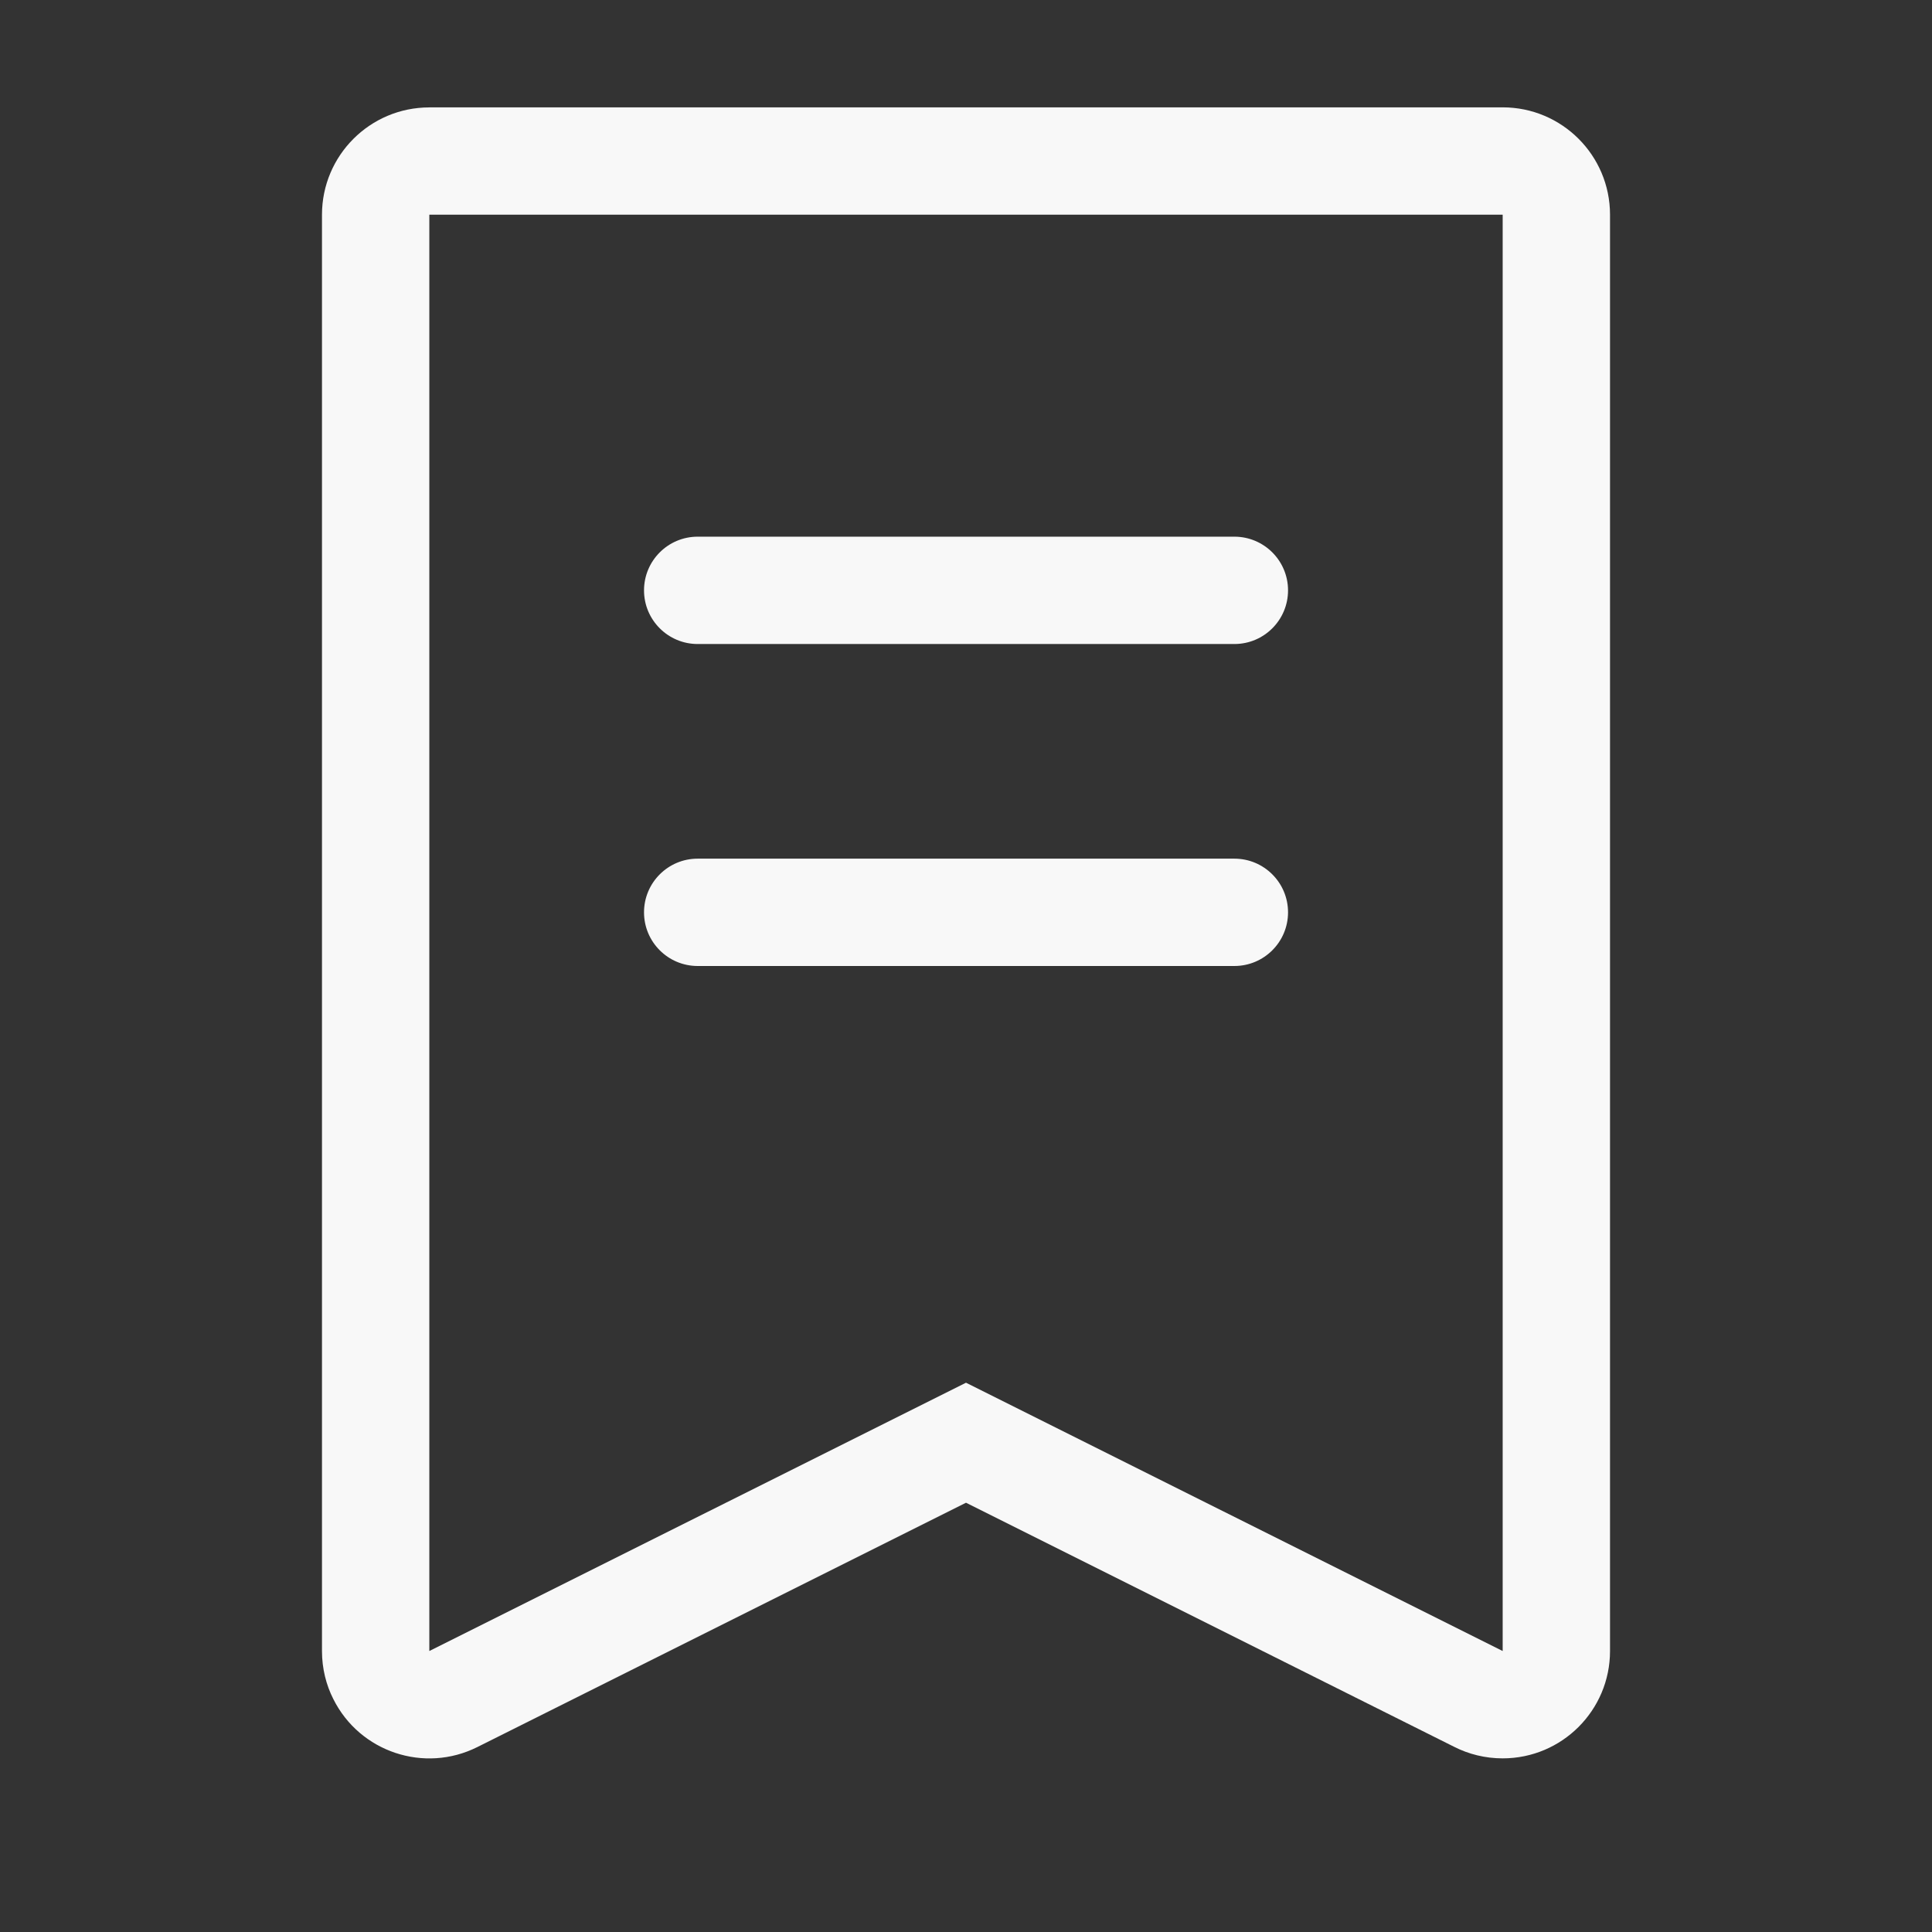 <svg xmlns="http://www.w3.org/2000/svg" xmlns:xlink="http://www.w3.org/1999/xlink" viewBox="0 0 32 32" width="30" height="30" style="" filter="none">
    
    <rect x="0" y="0" width="32" height="32" fill="#333333" stroke="none"/>
    
    <g>
    <path d="M24.889 27.346v-23.79h-17.778v23.79l8.889-4.444 8.889 4.444zM7.111 1.778h17.778c0.982 0 1.778 0.796 1.778 1.778v23.79c0 0.982-0.796 1.778-1.778 1.778-0.29 0-0.563-0.069-0.805-0.192l0.010 0.005-8.094-4.047-8.094 4.047c-0.878 0.439-1.946 0.083-2.385-0.795-0.118-0.232-0.188-0.505-0.188-0.795v0-23.79c0-0.982 0.796-1.778 1.778-1.778zM11.556 8.889h8.889c0.491 0 0.889 0.398 0.889 0.889s-0.398 0.889-0.889 0.889h-8.889c-0.491 0-0.889-0.398-0.889-0.889s0.398-0.889 0.889-0.889zM11.556 14.222h8.889c0.491 0 0.889 0.398 0.889 0.889s-0.398 0.889-0.889 0.889h-8.889c-0.491 0-0.889-0.398-0.889-0.889s0.398-0.889 0.889-0.889z" fill="rgba(248,248,248,1)"></path>
    </g>
  </svg>